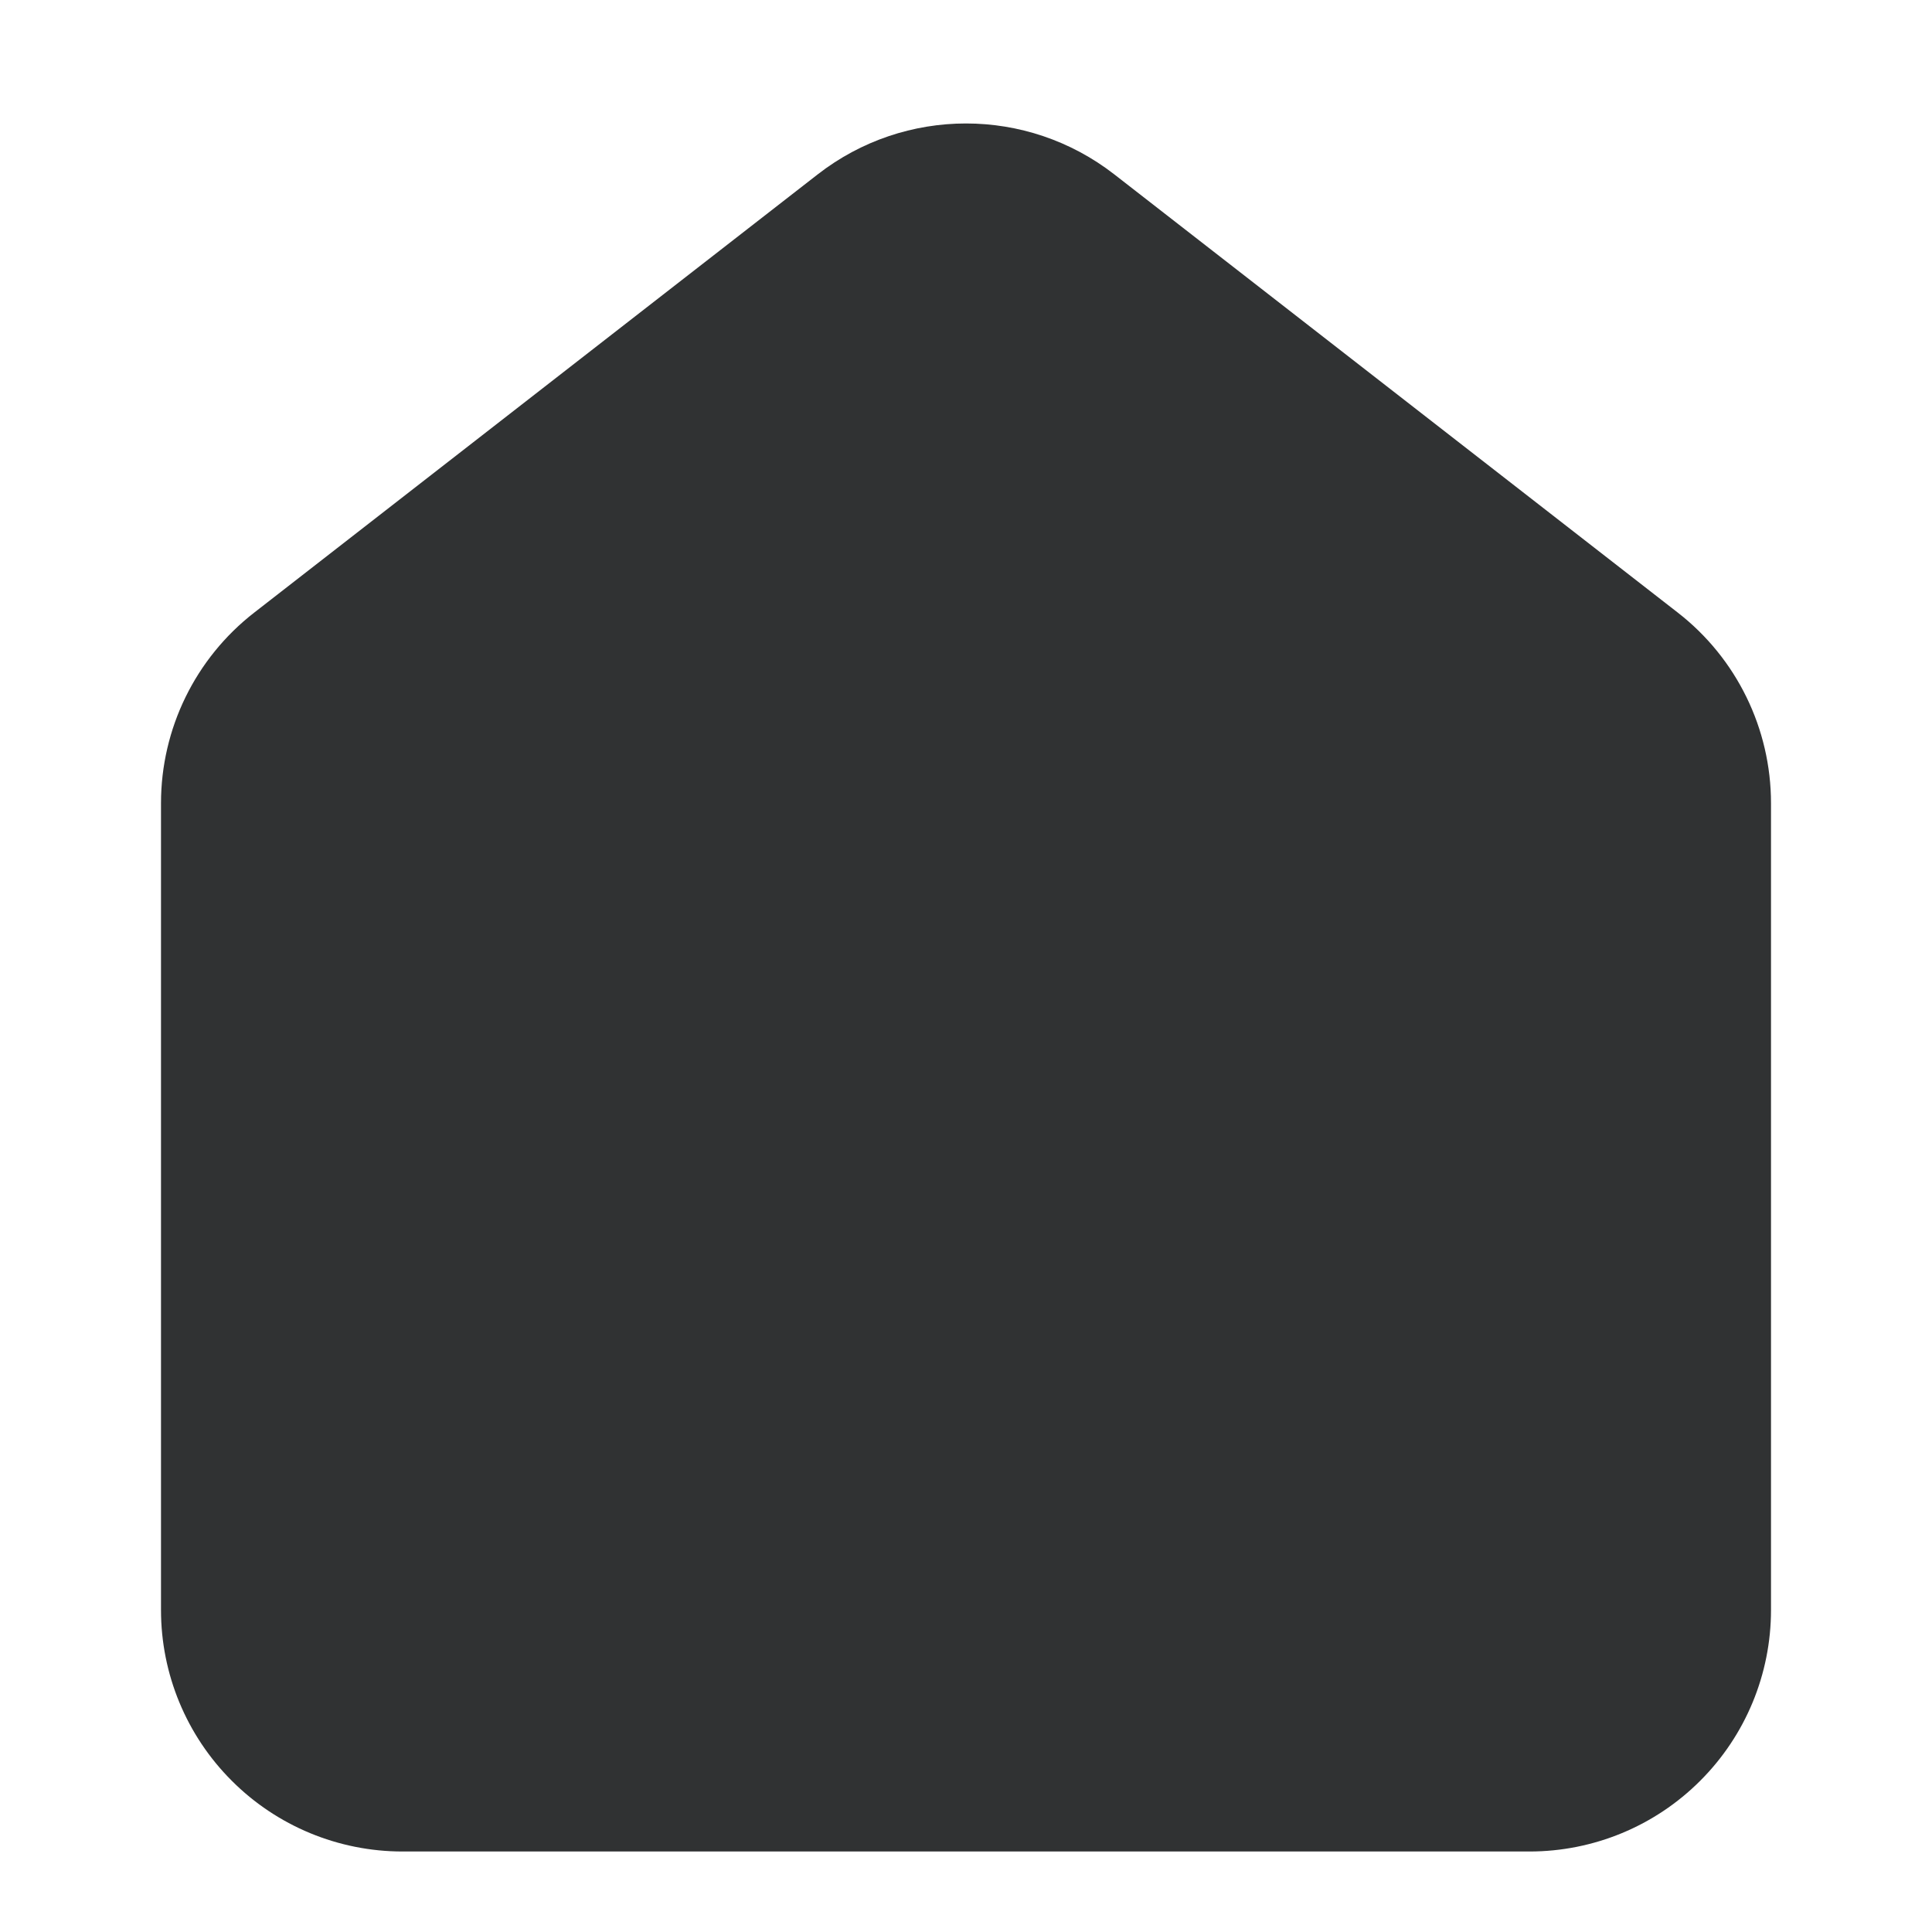 <svg width="24" height="24" viewBox="0 0 24 24" fill="none" xmlns="http://www.w3.org/2000/svg">
    <path fill-rule="evenodd" clip-rule="evenodd"
        d="M10.158 2.166C11.242 1.323 12.758 1.323 13.842 2.166L20.842 7.61C21.573 8.178 22 9.052 22 9.978V20C22 20.796 21.684 21.559 21.121 22.121C20.559 22.684 19.796 23 19 23H5C4.204 23 3.441 22.684 2.879 22.121C2.316 21.559 2 20.796 2 20V9.978C2 9.052 2.427 8.178 3.158 7.61L10.158 2.166Z"
        fill="#303233" />
</svg>
